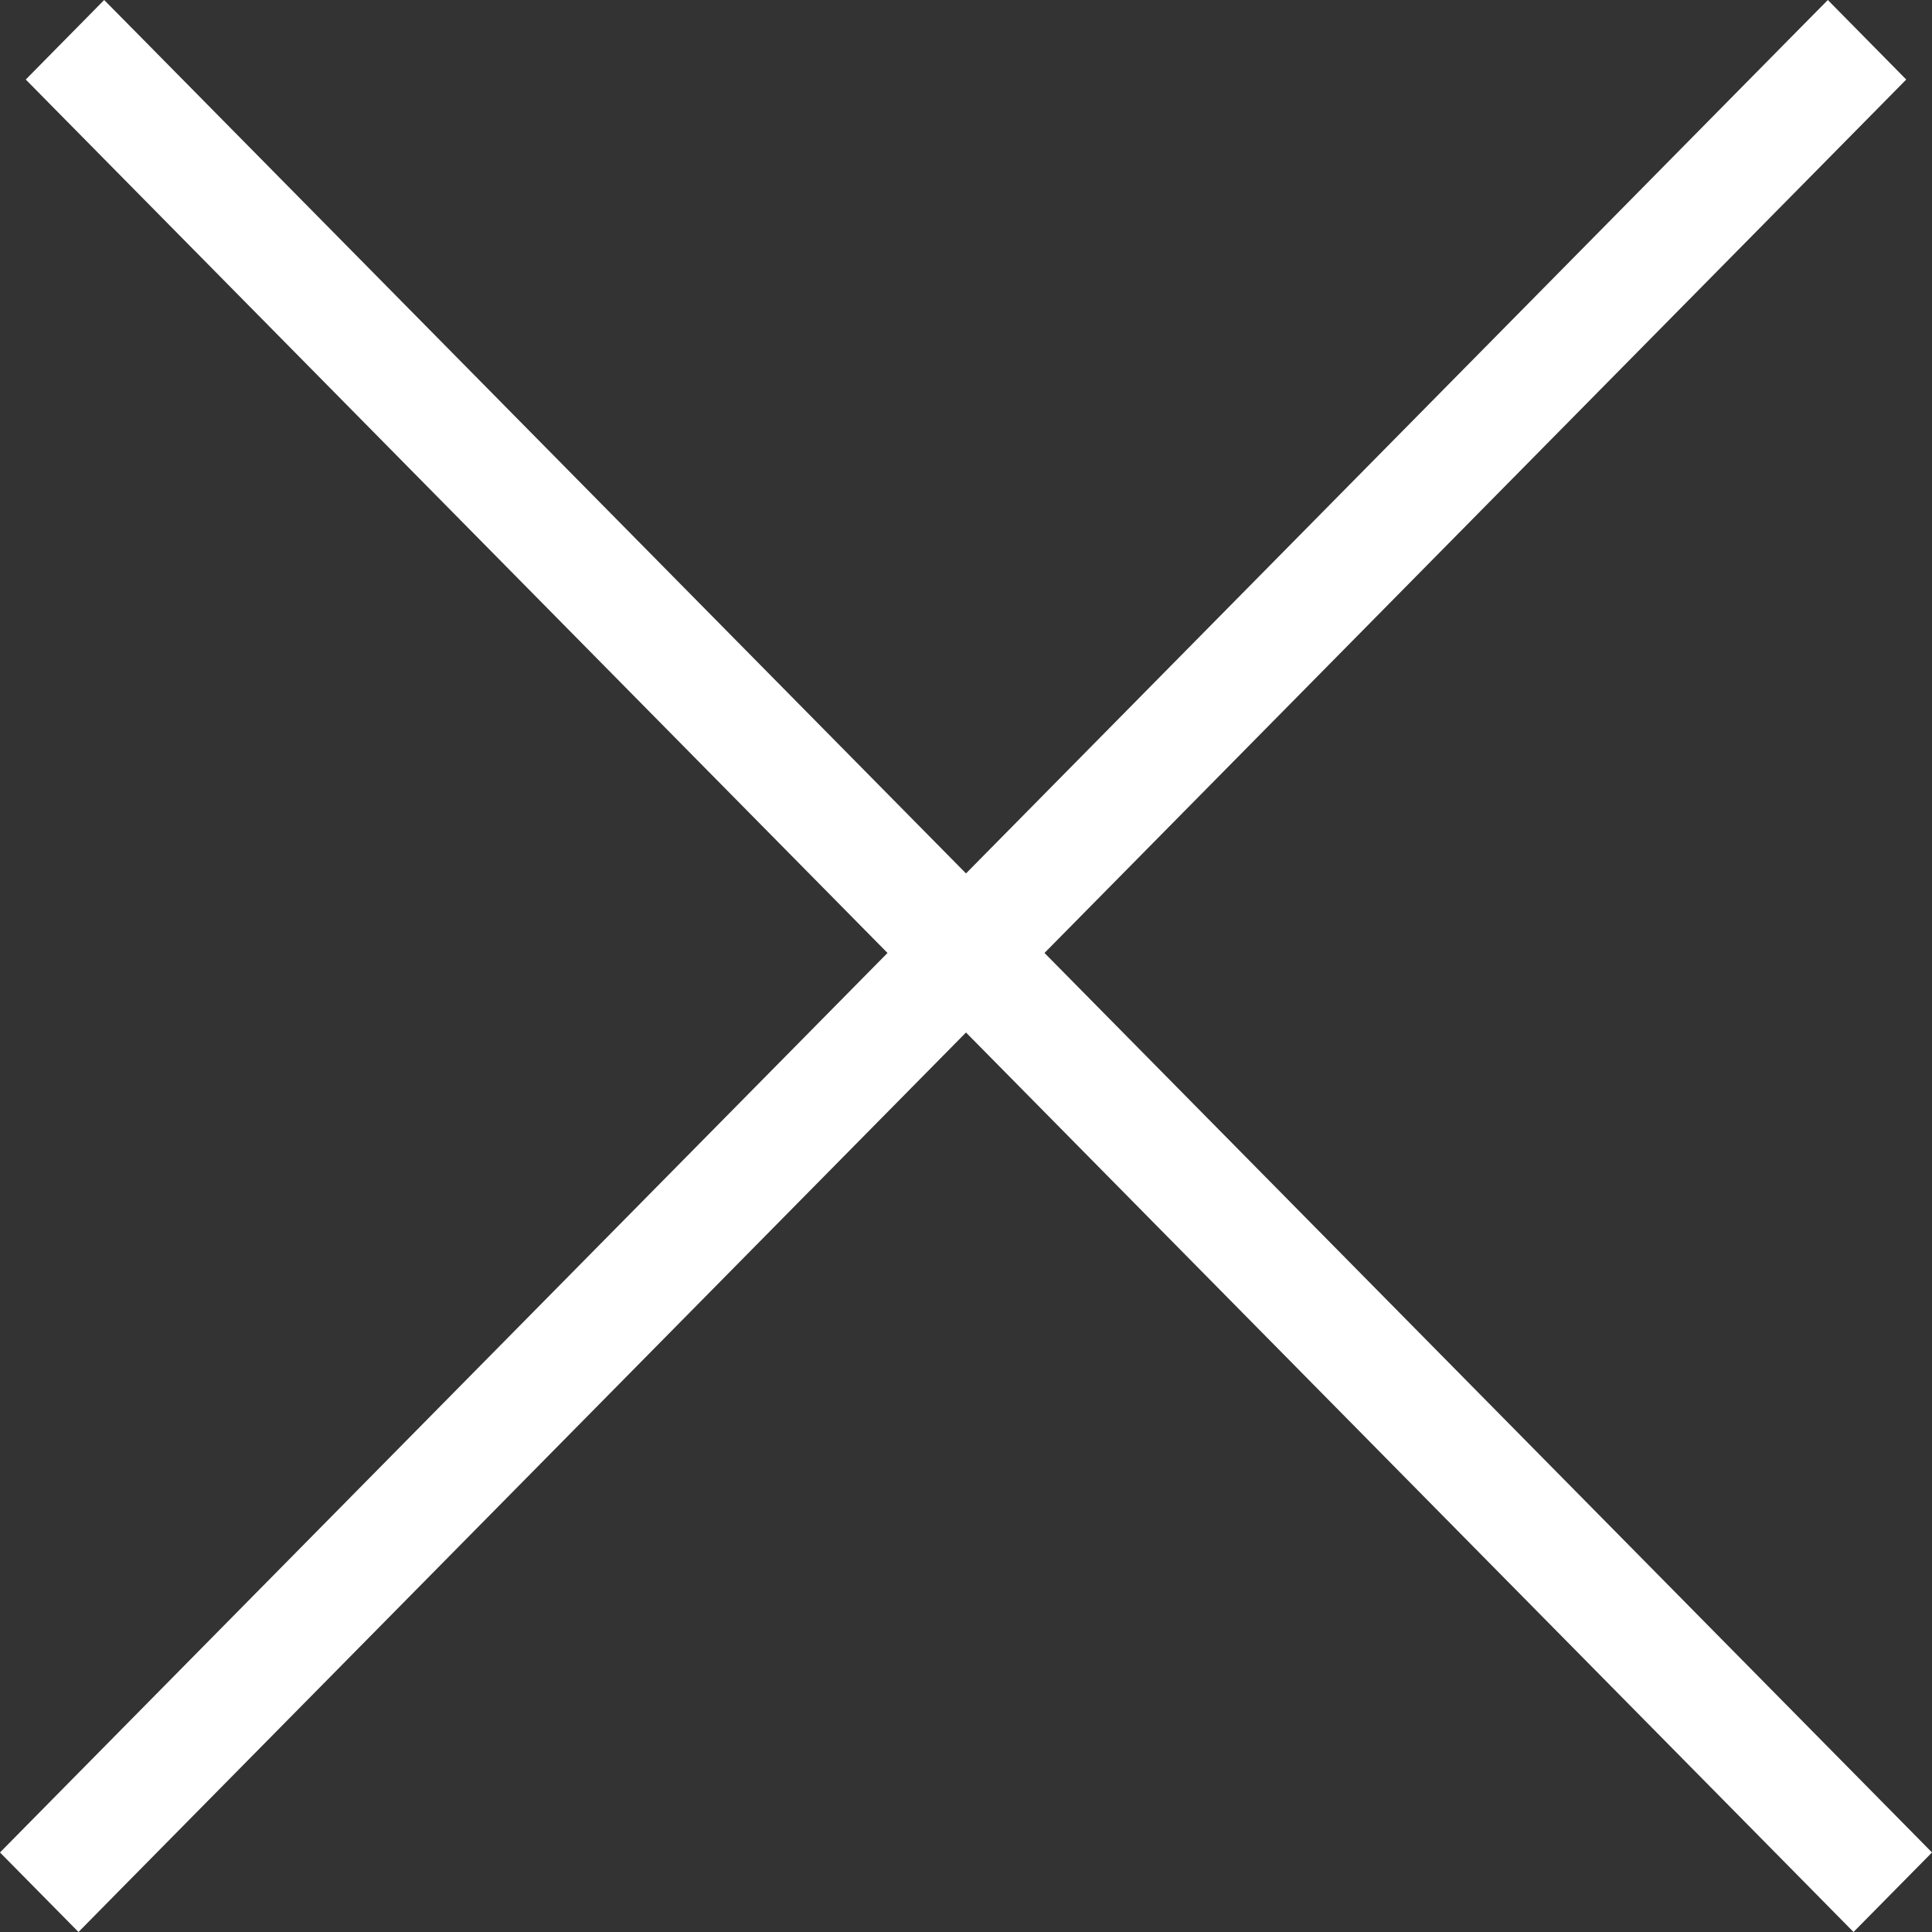 <?xml version="1.0" encoding="UTF-8" standalone="no"?>
<svg width="24px" height="24px" viewBox="0 0 24 24" version="1.1" xmlns="http://www.w3.org/2000/svg" xmlns:xlink="http://www.w3.org/1999/xlink" xmlns:sketch="http://www.bohemiancoding.com/sketch/ns">
    <rect x="0" y="0" width="24" height="24" fill="#333333" stroke="none"/>
    <g transform="translate(-20, -20)">
        <path d="M32,32.826 L21.462,43.506 L20.975,44 L20,43.012 L20.487,42.518 L31.025,31.838 L20.807,21.482 L20.32,20.988 L21.294,20 L21.782,20.494 L32,30.85 L42.218,20.494 L42.706,20 L43.68,20.988 L43.193,21.482 L32.975,31.838 L43.513,42.518 L44,43.012 L43.025,44 L42.538,43.506 L32,32.826 L32,32.826 Z" fill="#fff"></path>
    </g>
</svg>